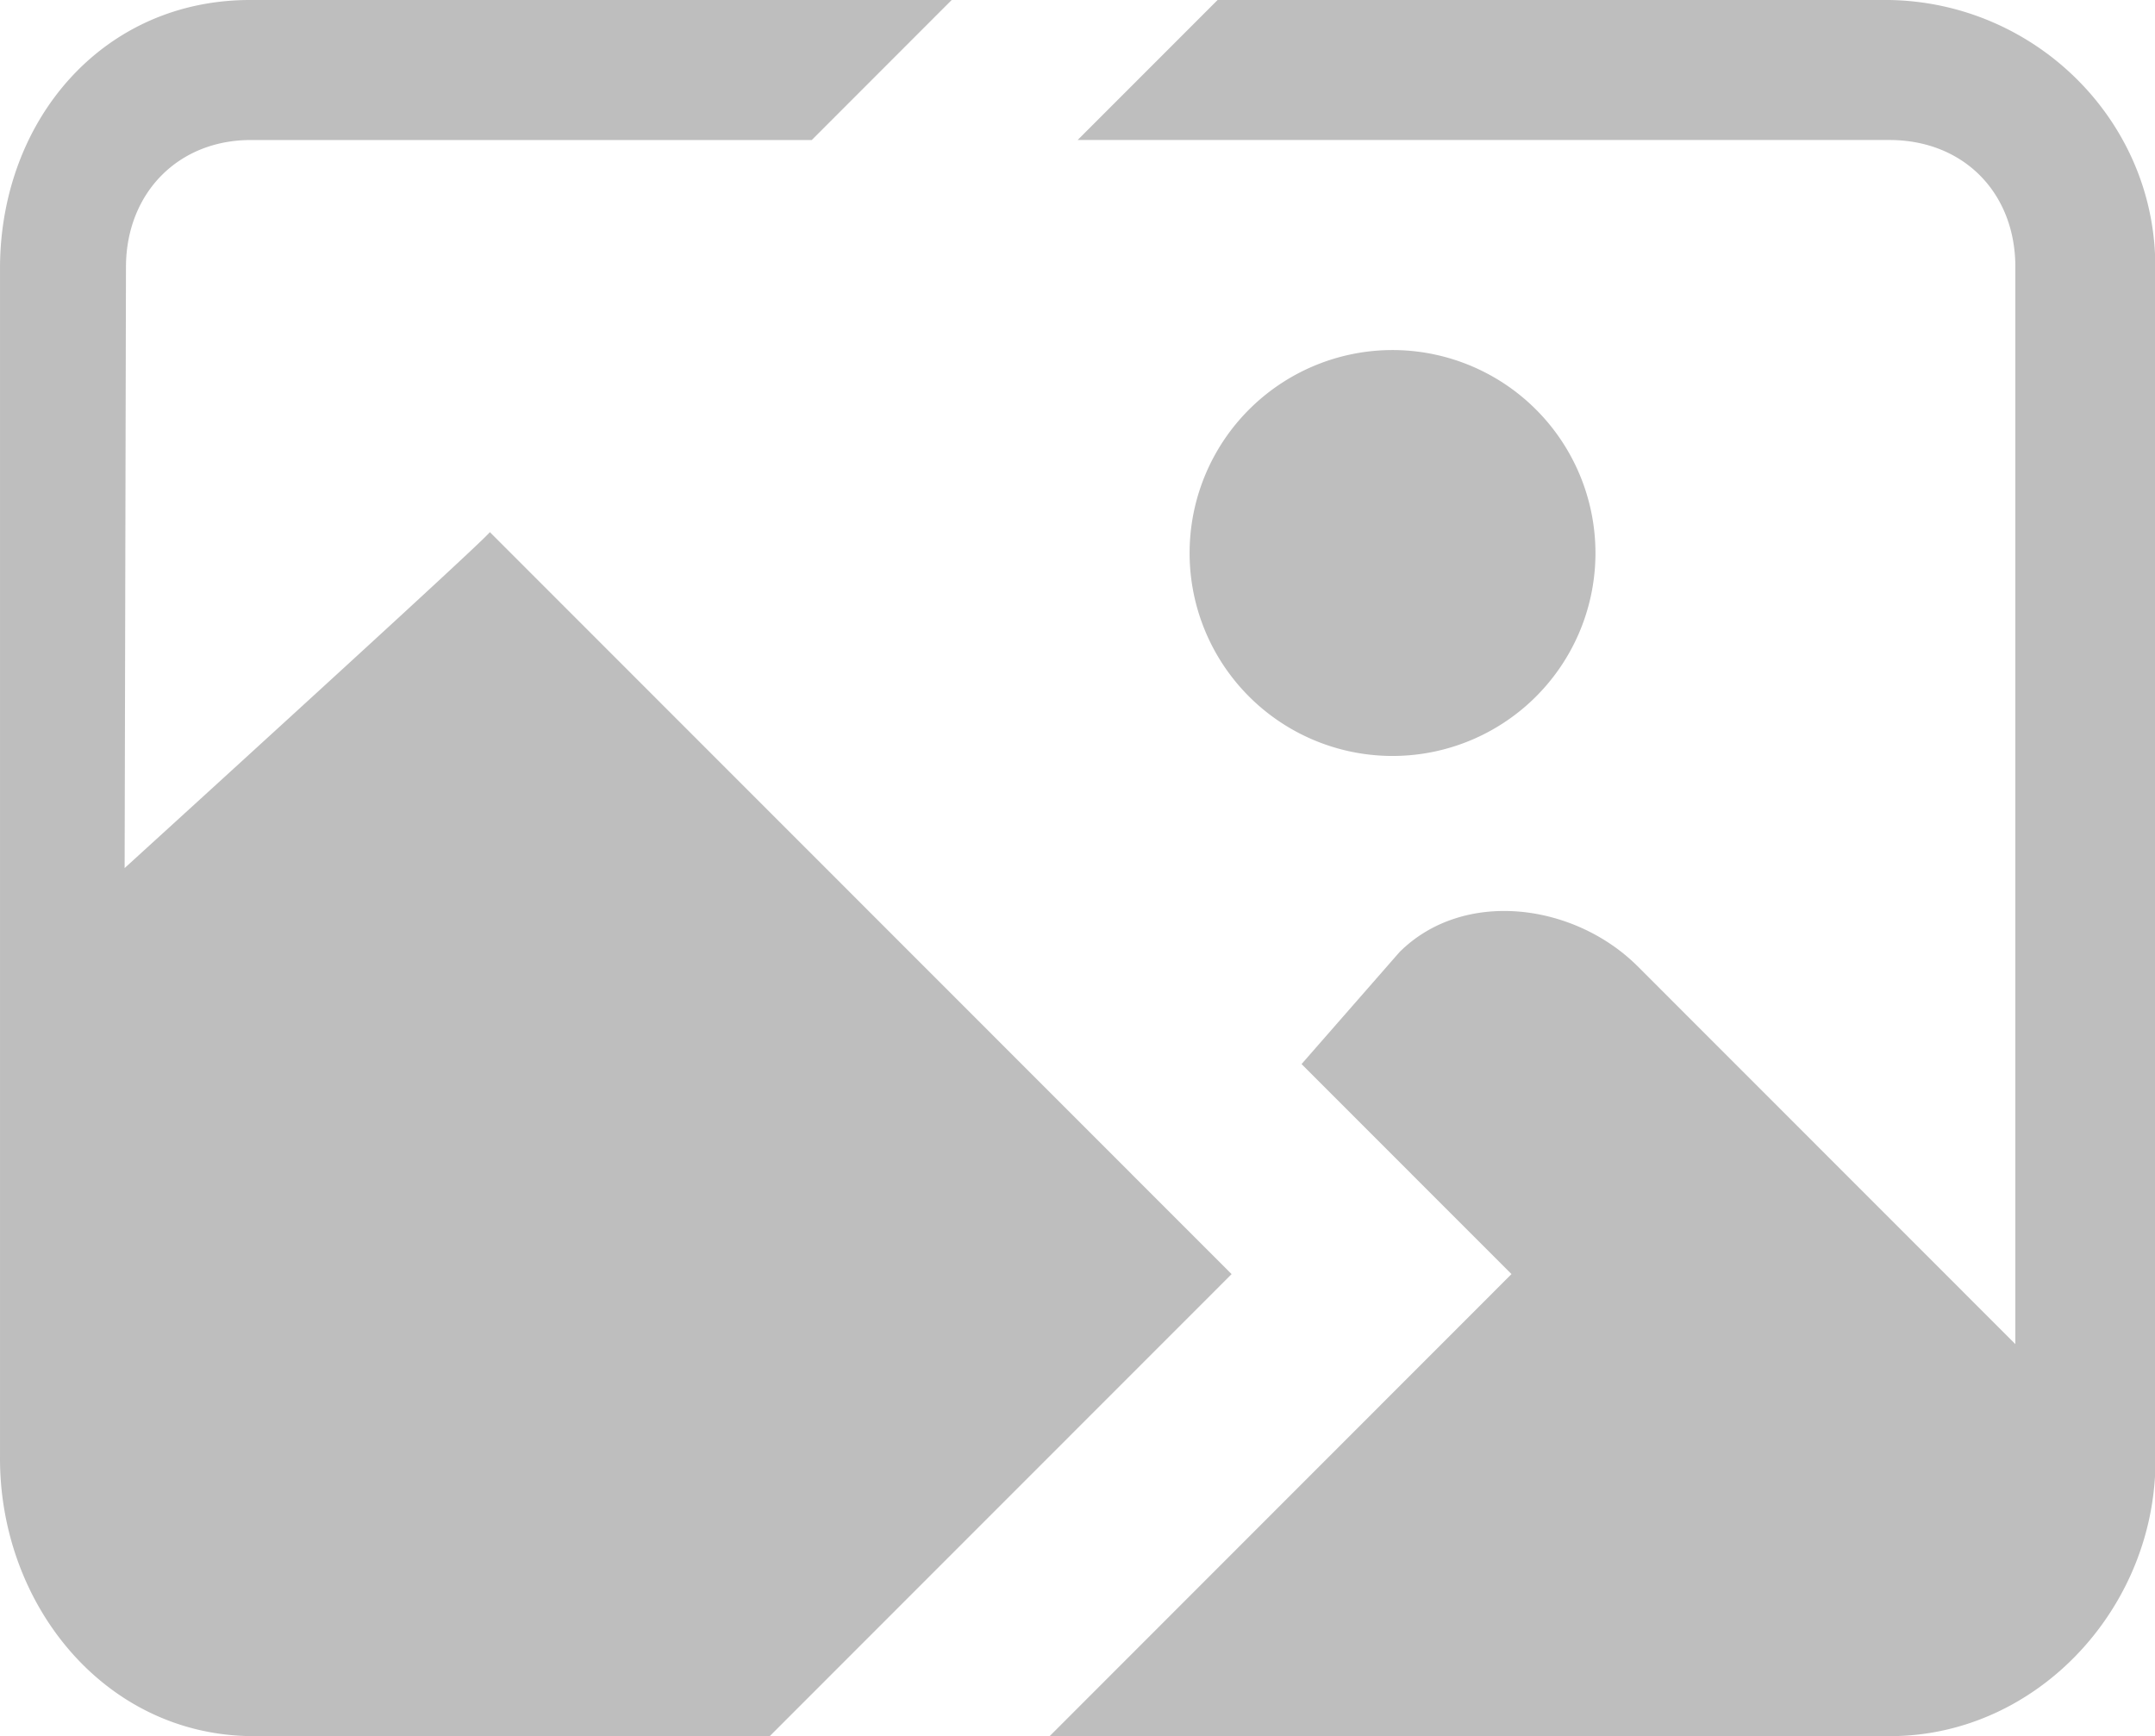 <?xml version="1.0" standalone="no"?><!DOCTYPE svg PUBLIC "-//W3C//DTD SVG 1.1//EN" "http://www.w3.org/Graphics/SVG/1.1/DTD/svg11.dtd">
<svg t="1706748501357" class="icon" viewBox="0 0 1271 1024" version="1.1" xmlns="http://www.w3.org/2000/svg" p-id="4404"
     width="248.242" height="200"><path d="M561.296 0.004l-82.538 82.591H148.591c-43.273-0.335-73.975 31.055-74.293 74.328L73.504 512.002c143.342-130.595 215.127-196.66 215.392-198.178l437.493 437.67L453.989 1023.999H148.591C61.251 1023.311-0.665 945.681 0.005 858.836V156.923C0.712 70.059 61.304-0.614 148.591 0.004h412.705z m553.046 0C1200.375 1.416 1271.084 71.013 1271.172 156.905v710.194c-3.001 84.833-71.98 157.113-156.83 156.901H619.081l272.383-272.524-123.815-123.868 57.785-66.065c37.605-37.393 102.664-29.078 140.323 8.263l222.878 222.966V156.905c-0.247-43.52-30.79-74.328-74.293-74.328H635.589L718.126 0.004z m-290.956 206.476a119.772 119.772 0 0 1 117.583 121.82 119.684 119.684 0 1 1-239.332-4.22 119.737 119.737 0 0 1 121.75-117.601z" fill="#BEBEBE" p-id="4405"></path></svg>